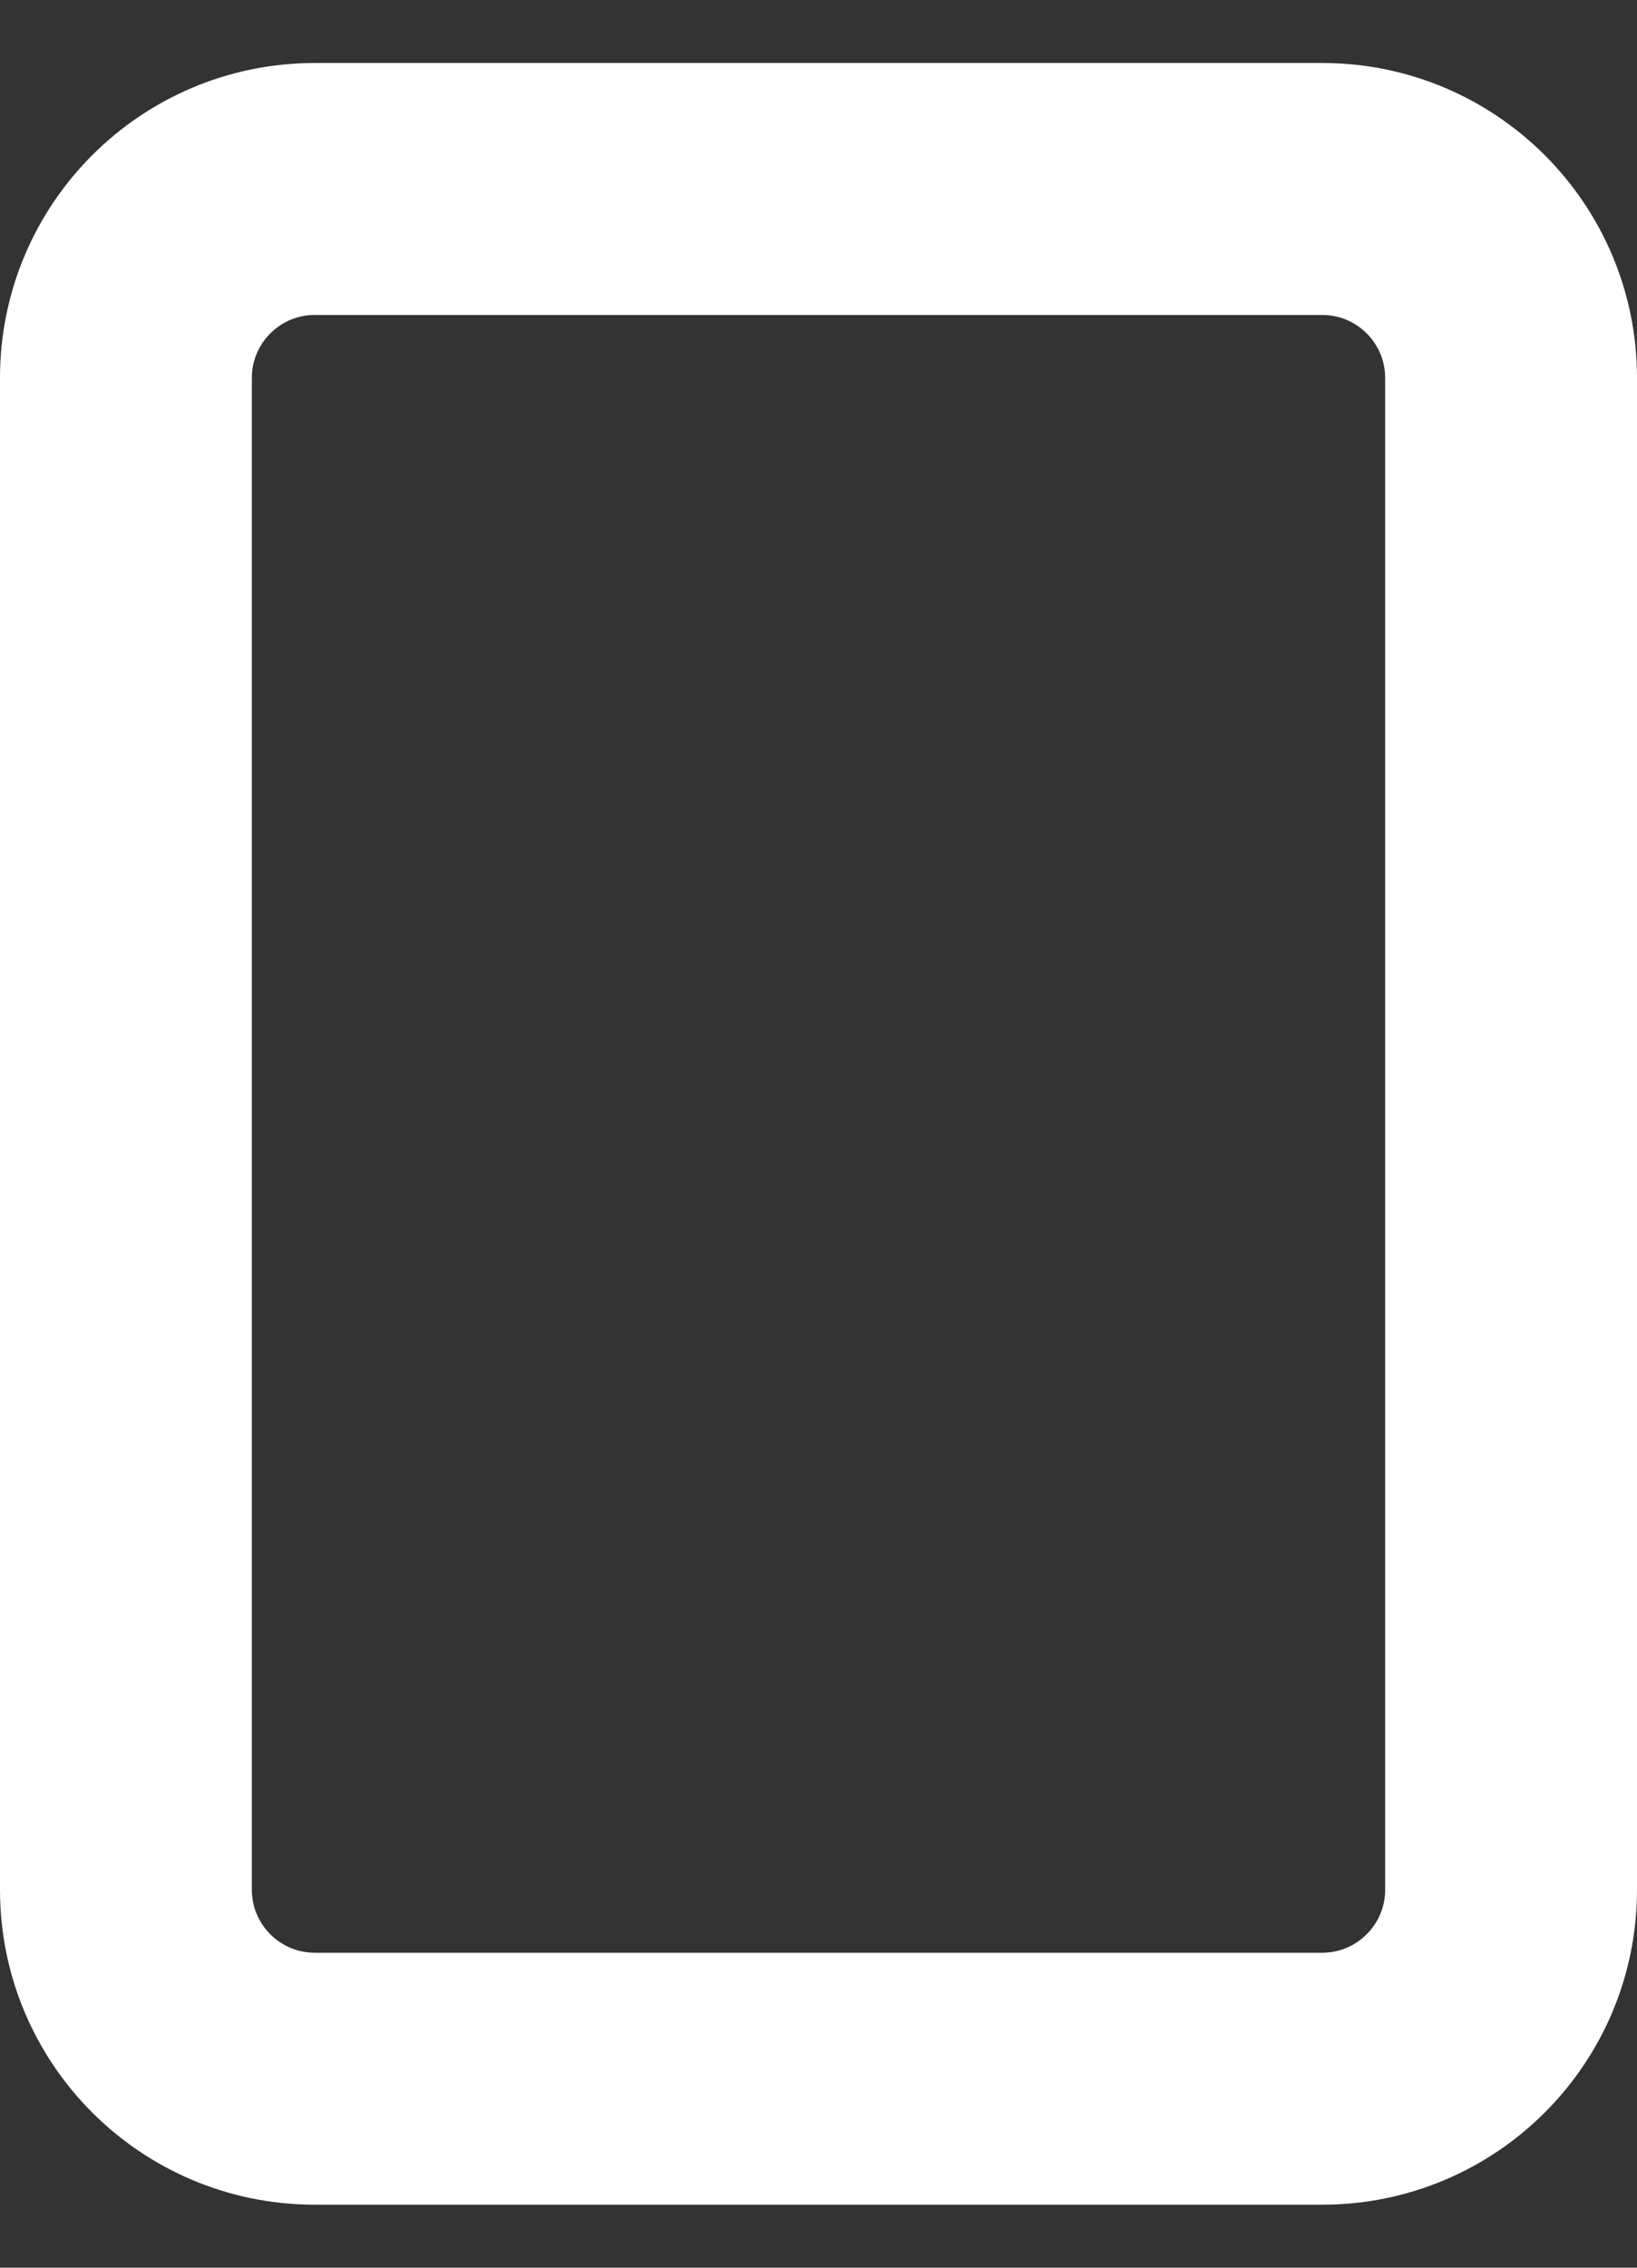 <svg width="13" height="18" viewBox="0 0 13 18" fill="none" xmlns="http://www.w3.org/2000/svg">
<rect x="0" y="0" width="13" height="18" fill="#333333" stroke="none"/>
<path id="Vector" fill-rule="evenodd" clip-rule="evenodd" d="M2.5 2C1.948 2 1.5 2.448 1.5 3V15C1.5 15.552 1.948 16 2.5 16H10.5C11.052 16 11.5 15.552 11.5 15V3C11.5 2.448 11.052 2 10.5 2H2.5ZM0.5 3C0.5 1.895 1.395 1 2.5 1H10.5C11.605 1 12.5 1.895 12.5 3V15C12.5 16.105 11.605 17 10.5 17H2.5C1.395 17 0.5 16.105 0.5 15V3Z" fill="white" stroke="white" stroke-linecap="round" stroke-linejoin="round"/>
</svg>
